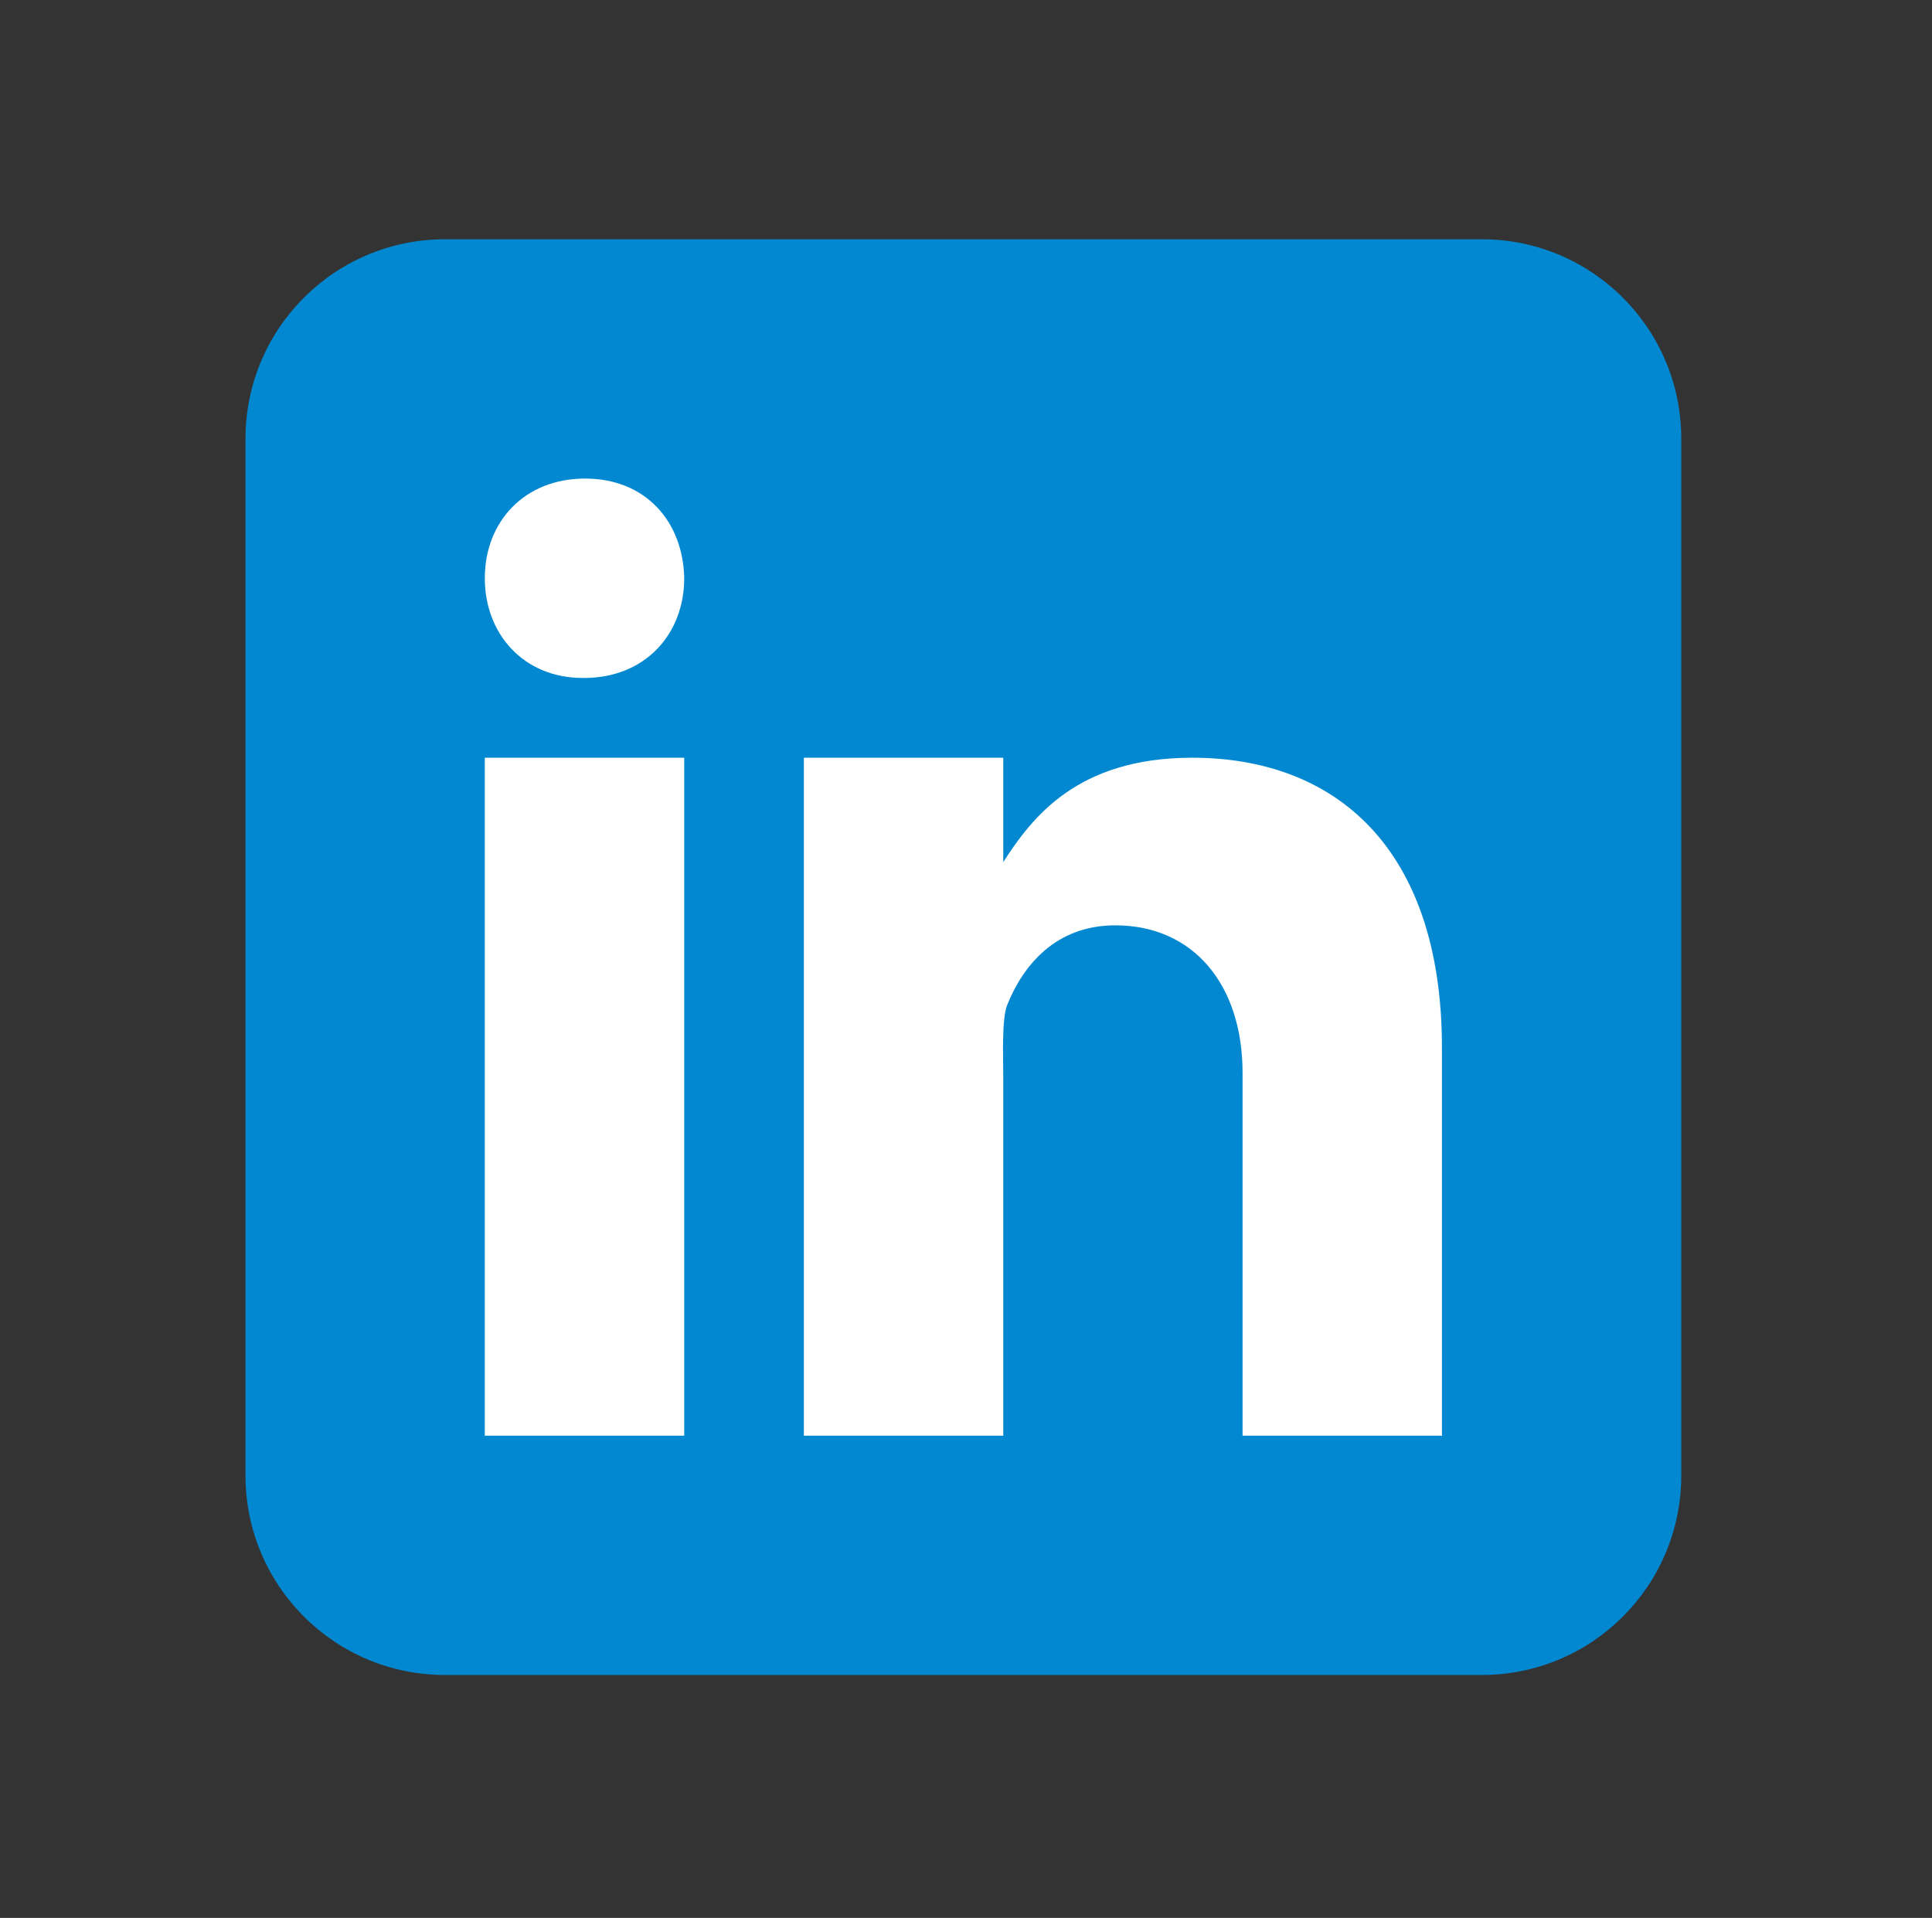 <svg width="138" height="137" viewBox="0 0 138 137" fill="none" xmlns="http://www.w3.org/2000/svg">
<rect x="0" y="0" width="138" height="137" fill="#333333" stroke="none"/>
<path d="M120.09 105.403C120.09 113.271 113.714 119.647 105.846 119.647H31.779C23.913 119.647 17.535 113.271 17.535 105.403V31.336C17.535 23.468 23.913 17.092 31.779 17.092H105.846C113.714 17.092 120.09 23.468 120.09 31.336V105.403Z" fill="#0288D1"/>
<path d="M34.629 54.126H48.873V102.554H34.629V54.126ZM41.708 48.428H41.628C37.378 48.428 34.629 45.261 34.629 41.304C34.629 37.261 37.463 34.185 41.791 34.185C46.124 34.185 48.793 37.261 48.873 41.304C48.873 45.258 46.124 48.428 41.708 48.428ZM102.999 102.554H88.755V76.634C88.755 70.372 85.265 66.099 79.662 66.099C75.386 66.099 73.073 68.982 71.95 71.768C71.54 72.765 71.662 75.523 71.662 76.916V102.554H57.419V54.126H71.662V61.578C73.716 58.399 76.933 54.126 85.16 54.126C95.353 54.126 102.996 60.536 102.996 74.848L102.999 102.554Z" fill="white"/>
</svg>
